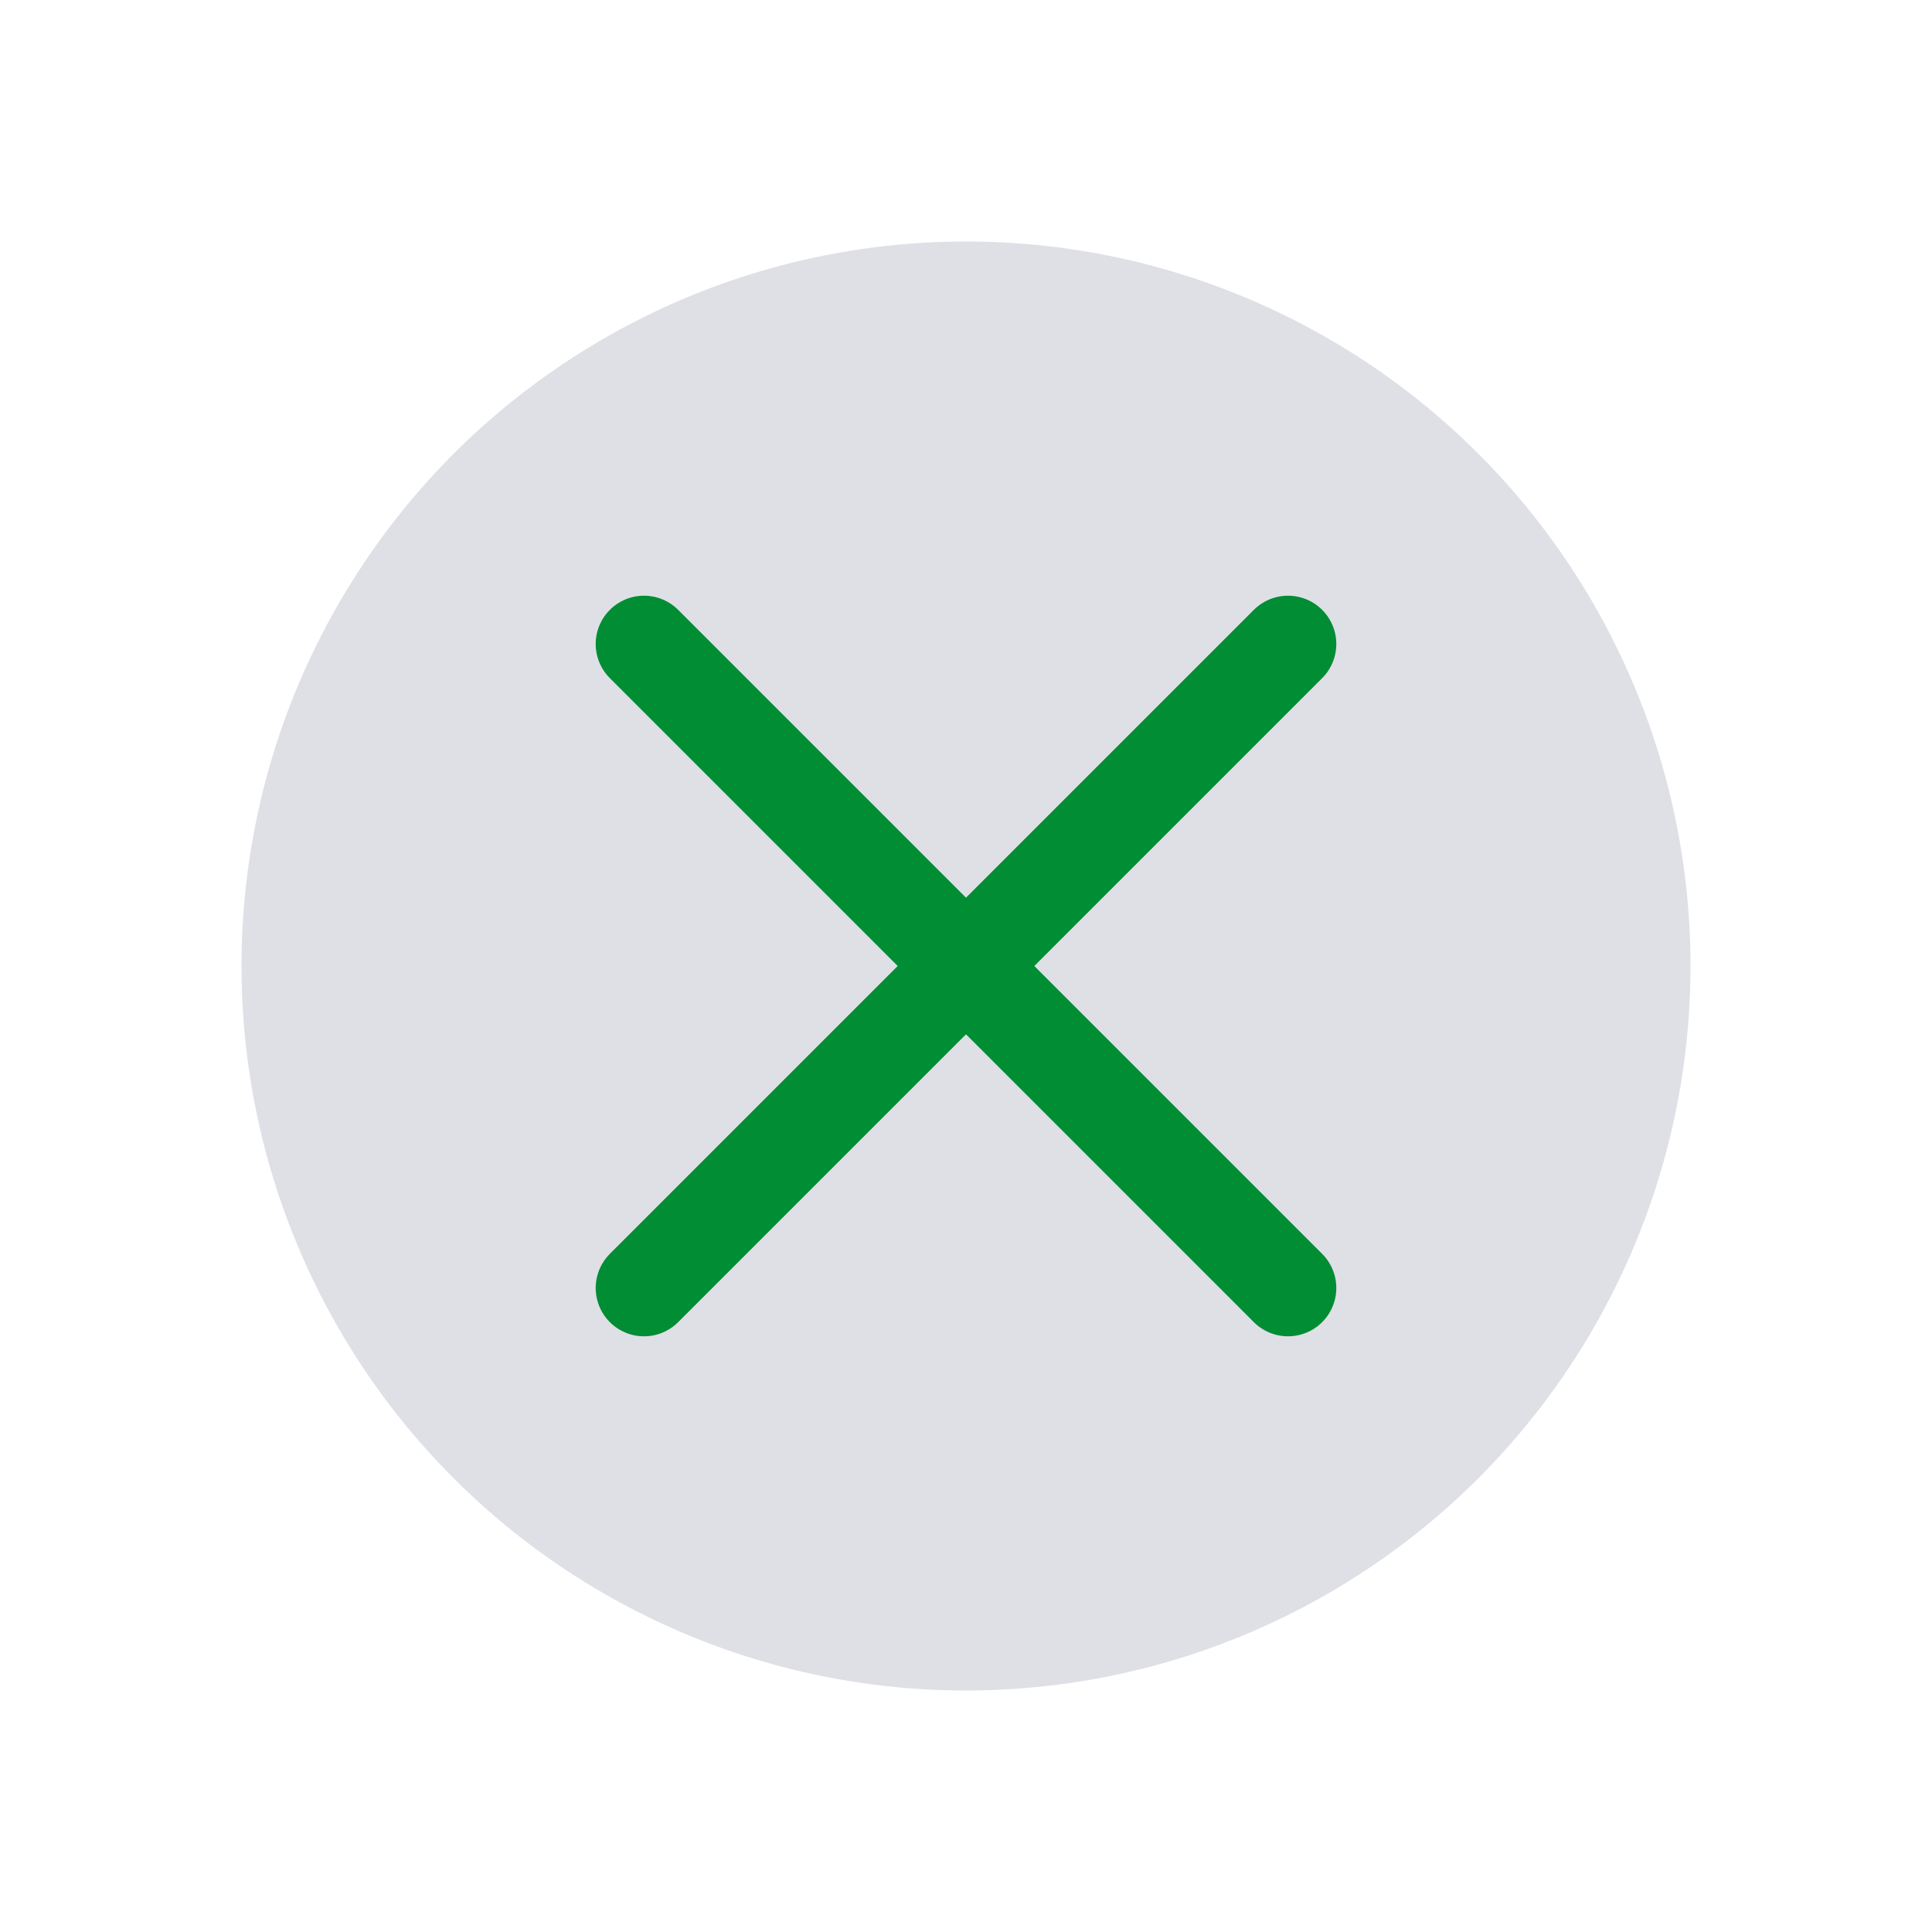 <svg width="24" height="24" viewBox="0 0 24 24" fill="none" xmlns="http://www.w3.org/2000/svg">
<circle cx="12" cy="12" r="9" fill="#7E869E" fill-opacity="0.25"/>
<path d="M16 8L8 16" stroke="#008D34" stroke-width="1.2" stroke-linecap="round" stroke-linejoin="round"/>
<path d="M8 8L16 16" stroke="#008D34" stroke-width="1.2" stroke-linecap="round" stroke-linejoin="round"/>
</svg>
